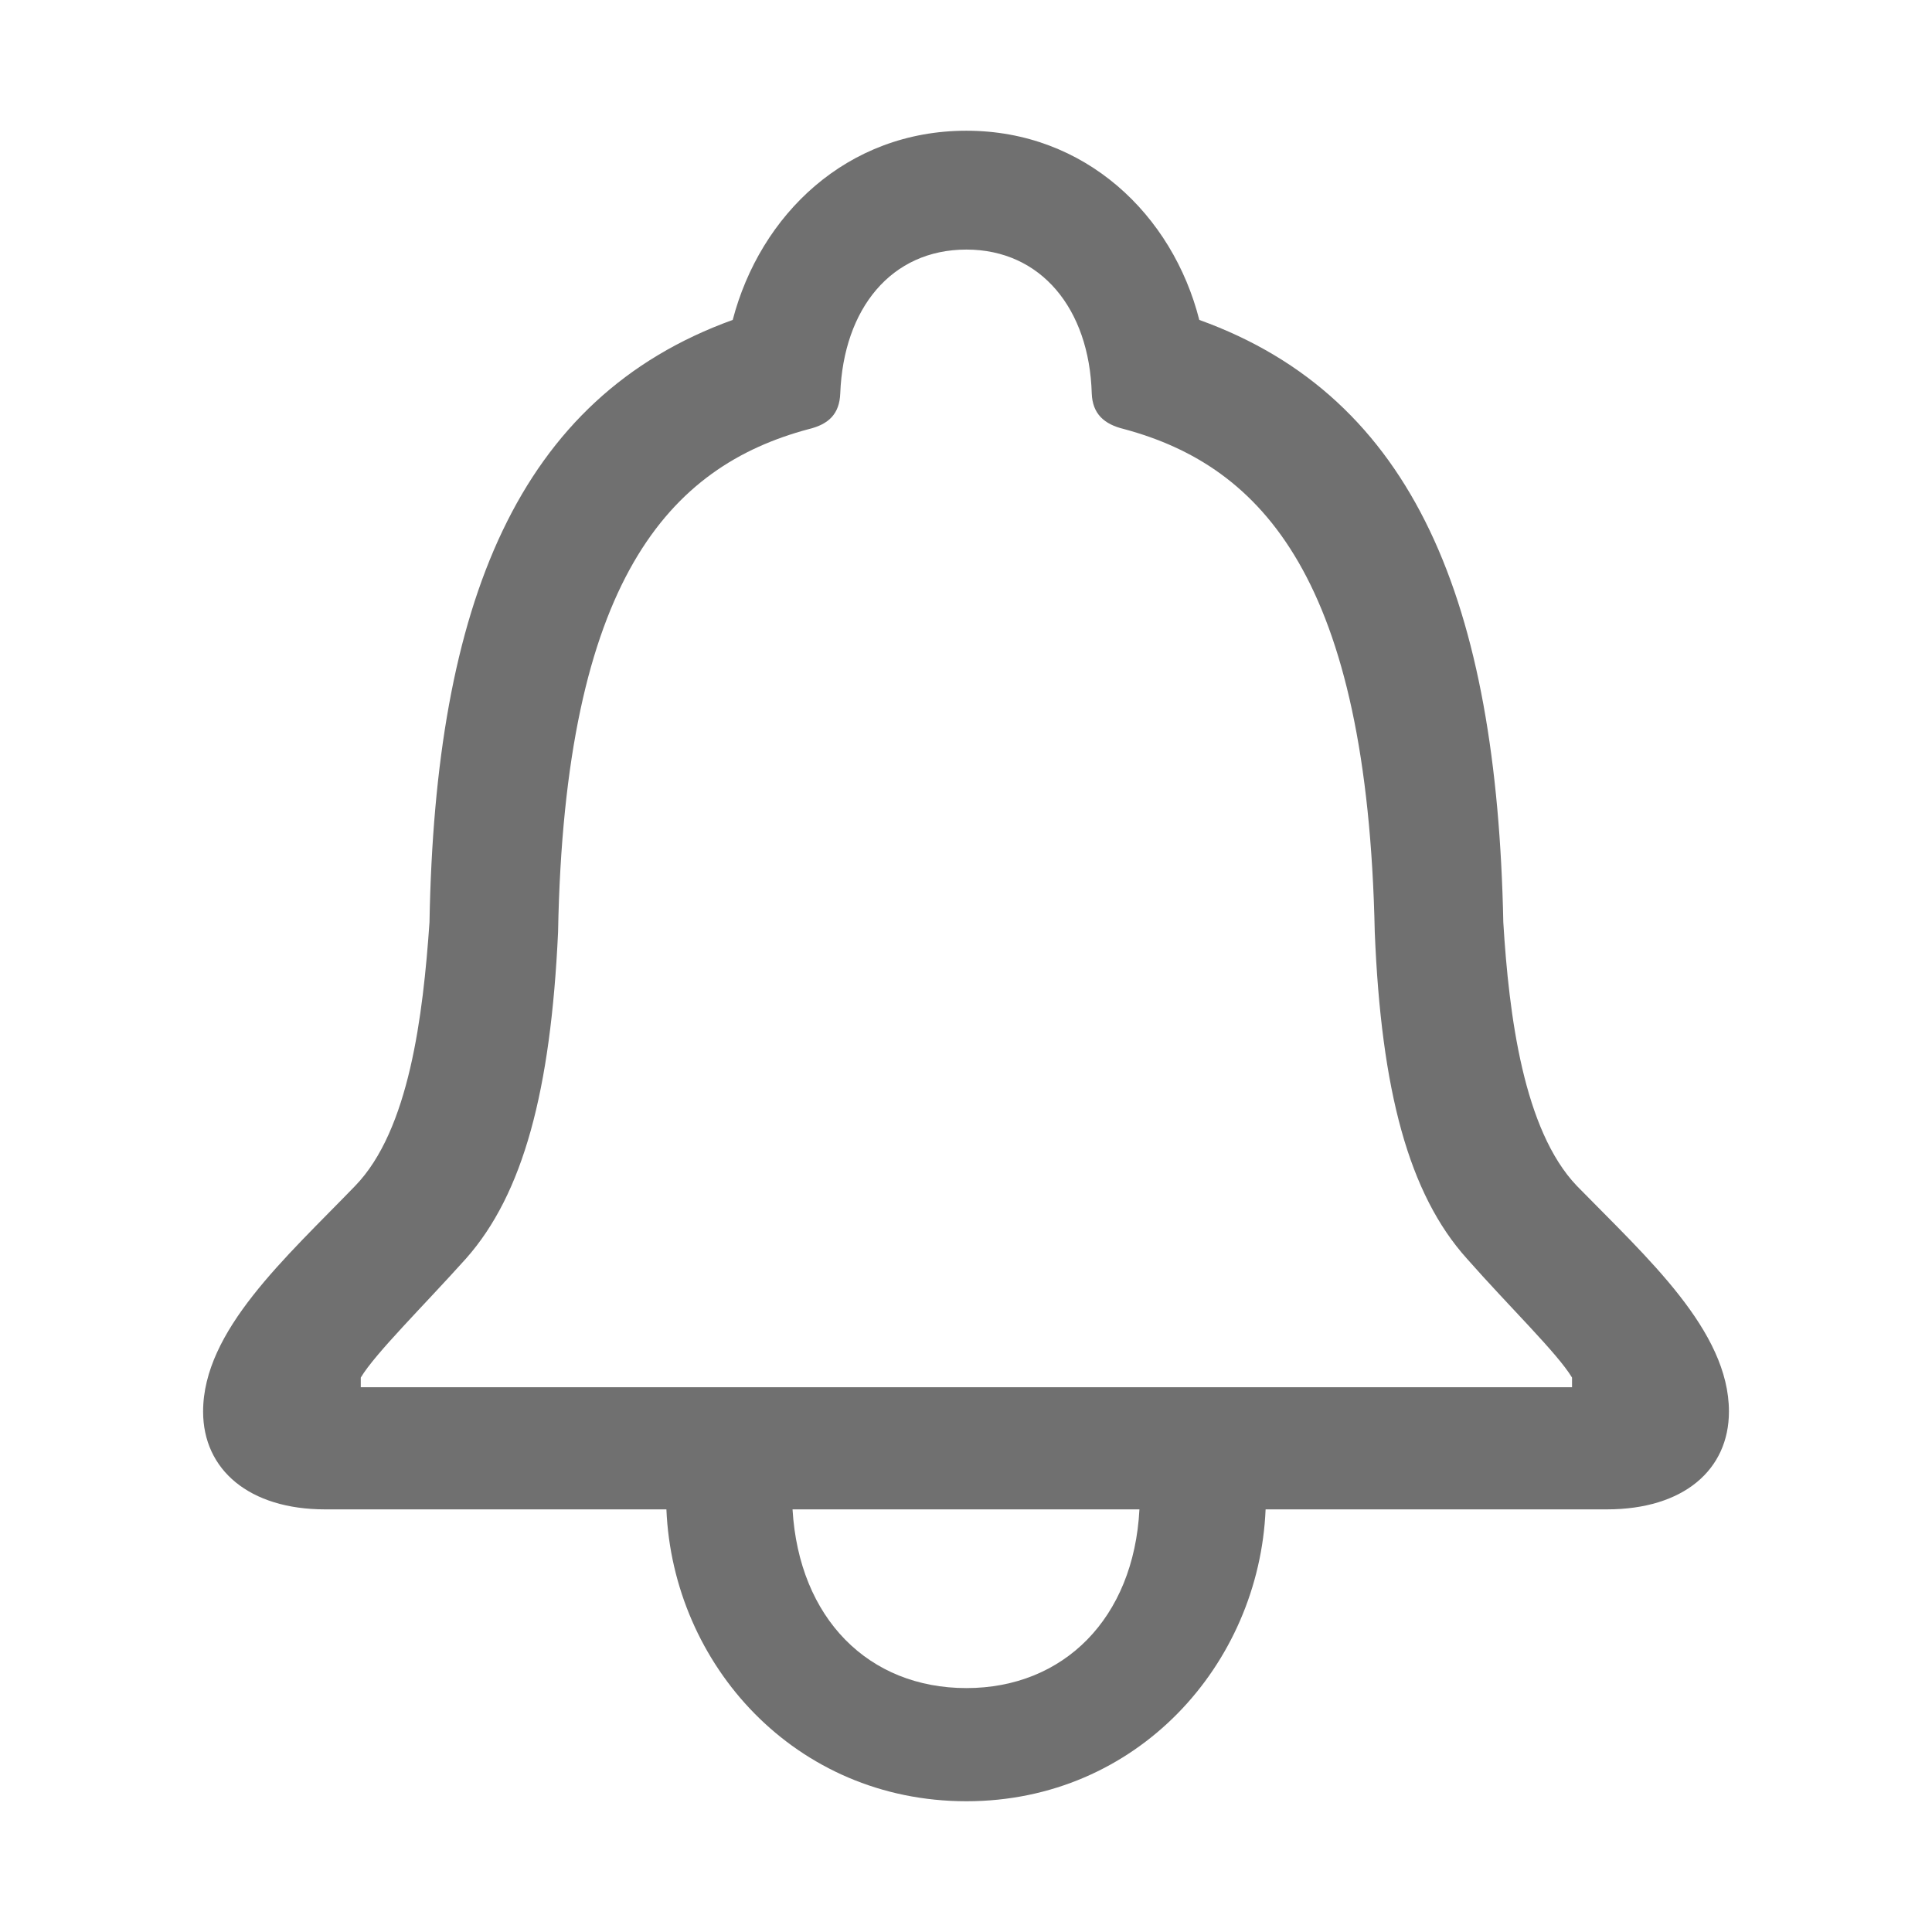 <svg t="1660982210214" class="icon" viewBox="0 0 1024 1024" version="1.1" xmlns="http://www.w3.org/2000/svg" p-id="7643" width="200" height="200"><path d="M172.361 800h431.561c-2.999 57.856-40.283 94.72-91.703 94.72-51.858 0-88.722-36.864-92.16-94.72h-66.853c3.438 82.286 68.151 154.697 159.013 154.697 90.423 0 155.136-72.411 158.574-154.697h180.846c40.722 0 64.731-20.992 64.731-51.858 0-42.862-43.301-81.426-80.585-119.57-28.288-29.568-36.005-90.423-39.003-139.703-3.419-168.869-46.702-278.162-161.134-319.305-14.153-55.698-60.434-100.279-123.429-100.279-63.451 0-109.294 44.581-123.867 100.279-113.993 41.143-157.714 150.437-160.713 319.287-3.419 49.298-10.715 110.153-39.424 139.721-36.864 38.144-80.567 76.709-80.567 119.589 0 30.848 24.43 51.84 64.713 51.84z m18.853-64.731v-5.12c7.717-12.855 33.006-37.723 55.717-63.013 30.427-34.286 44.983-89.143 48.859-173.129 3.419-186.88 59.136-246.857 132.846-266.569 10.715-2.578 16.293-8.155 16.713-18.871 1.719-44.983 27.008-76.288 66.871-76.288 39.424 0 65.134 31.287 66.432 76.288 0.421 10.715 6.418 16.274 17.134 18.853 73.289 19.73 129.006 79.726 132.864 266.587 3.419 83.986 17.993 138.843 48.859 173.129 22.272 25.289 47.982 50.158 55.698 63.013v5.12z" p-id="7644" fill="#707070"></path></svg>